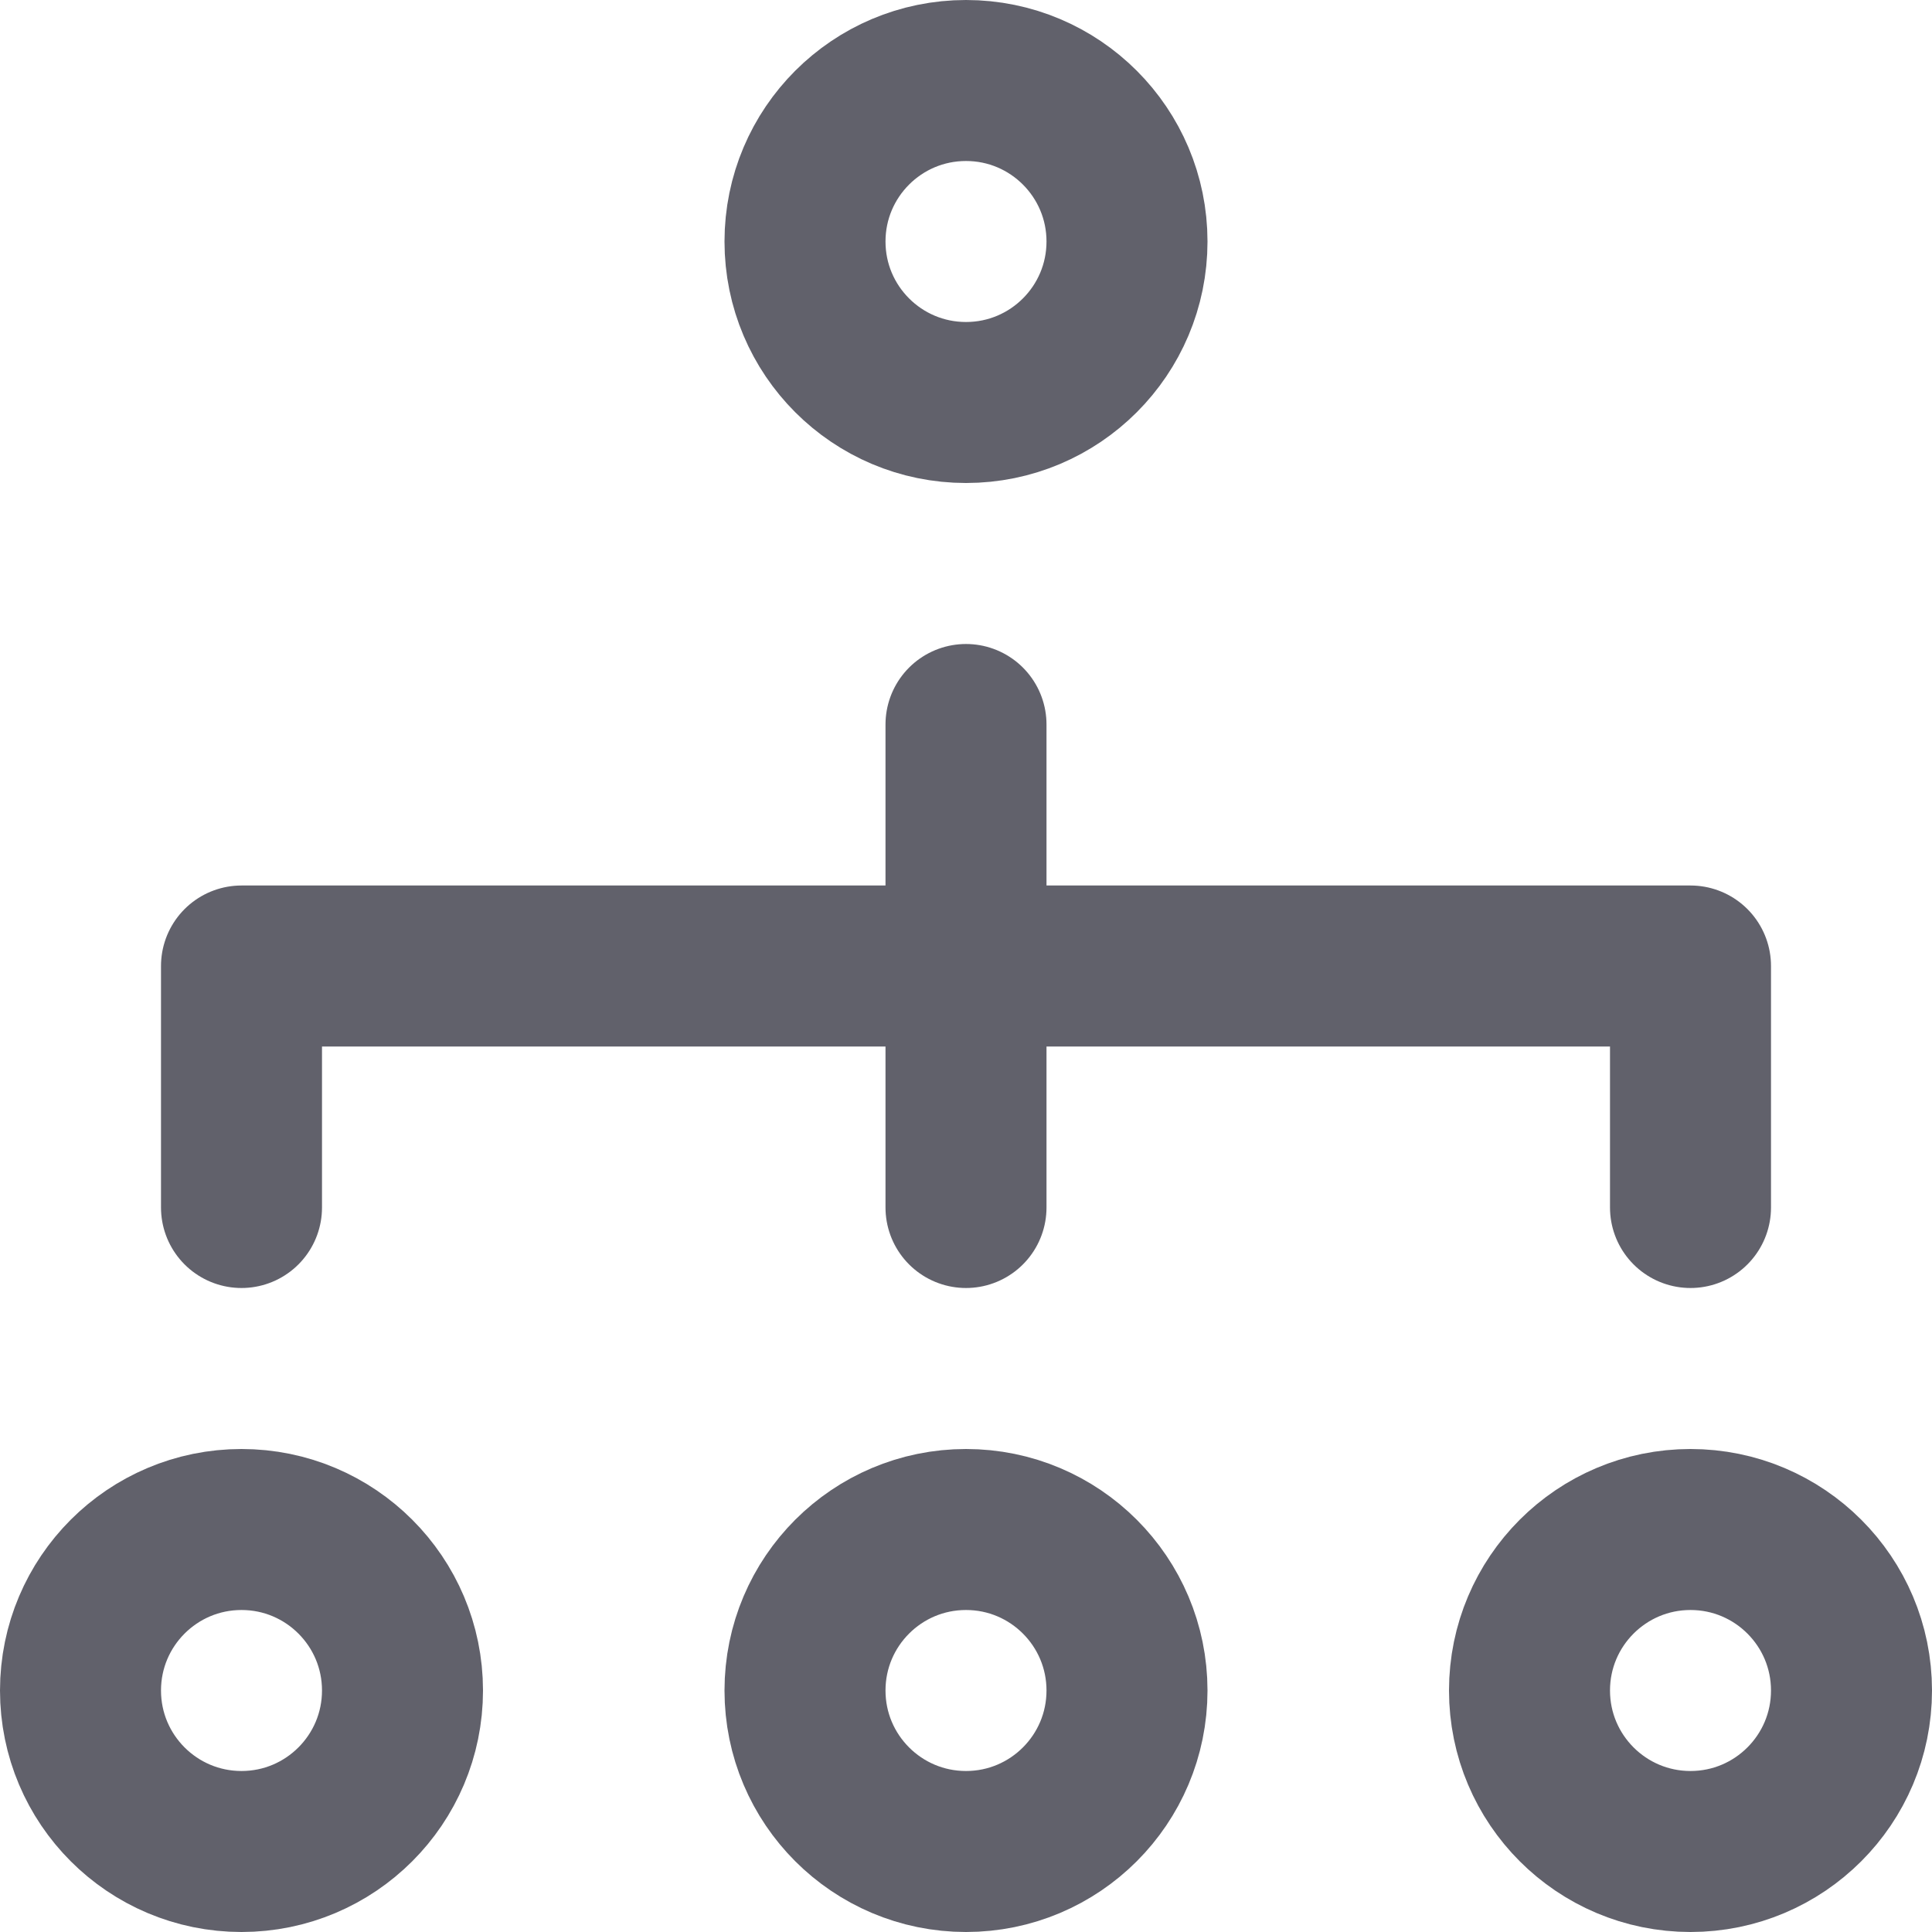 <svg xmlns="http://www.w3.org/2000/svg" height="24" width="24" viewBox="0 0 24 24"><title>hierarchy 55</title><g stroke-linecap="round" fill="#61616b" stroke-linejoin="round" class="nc-icon-wrapper"><line data-color="color-2" fill="none" stroke="#61616b" stroke-width="2" x1="12" y1="9" x2="12" y2="15"></line> <polyline data-color="color-2" fill="none" stroke="#61616b" stroke-width="2" points=" 3,15 3,12 21,12 21,15 "></polyline> <circle fill="none" stroke="#61616b" stroke-width="2" cx="12" cy="3" r="2"></circle> <circle fill="none" stroke="#61616b" stroke-width="2" cx="3" cy="21" r="2"></circle> <circle fill="none" stroke="#61616b" stroke-width="2" cx="12" cy="21" r="2"></circle> <circle fill="none" stroke="#61616b" stroke-width="2" cx="21" cy="21" r="2"></circle></g></svg>
